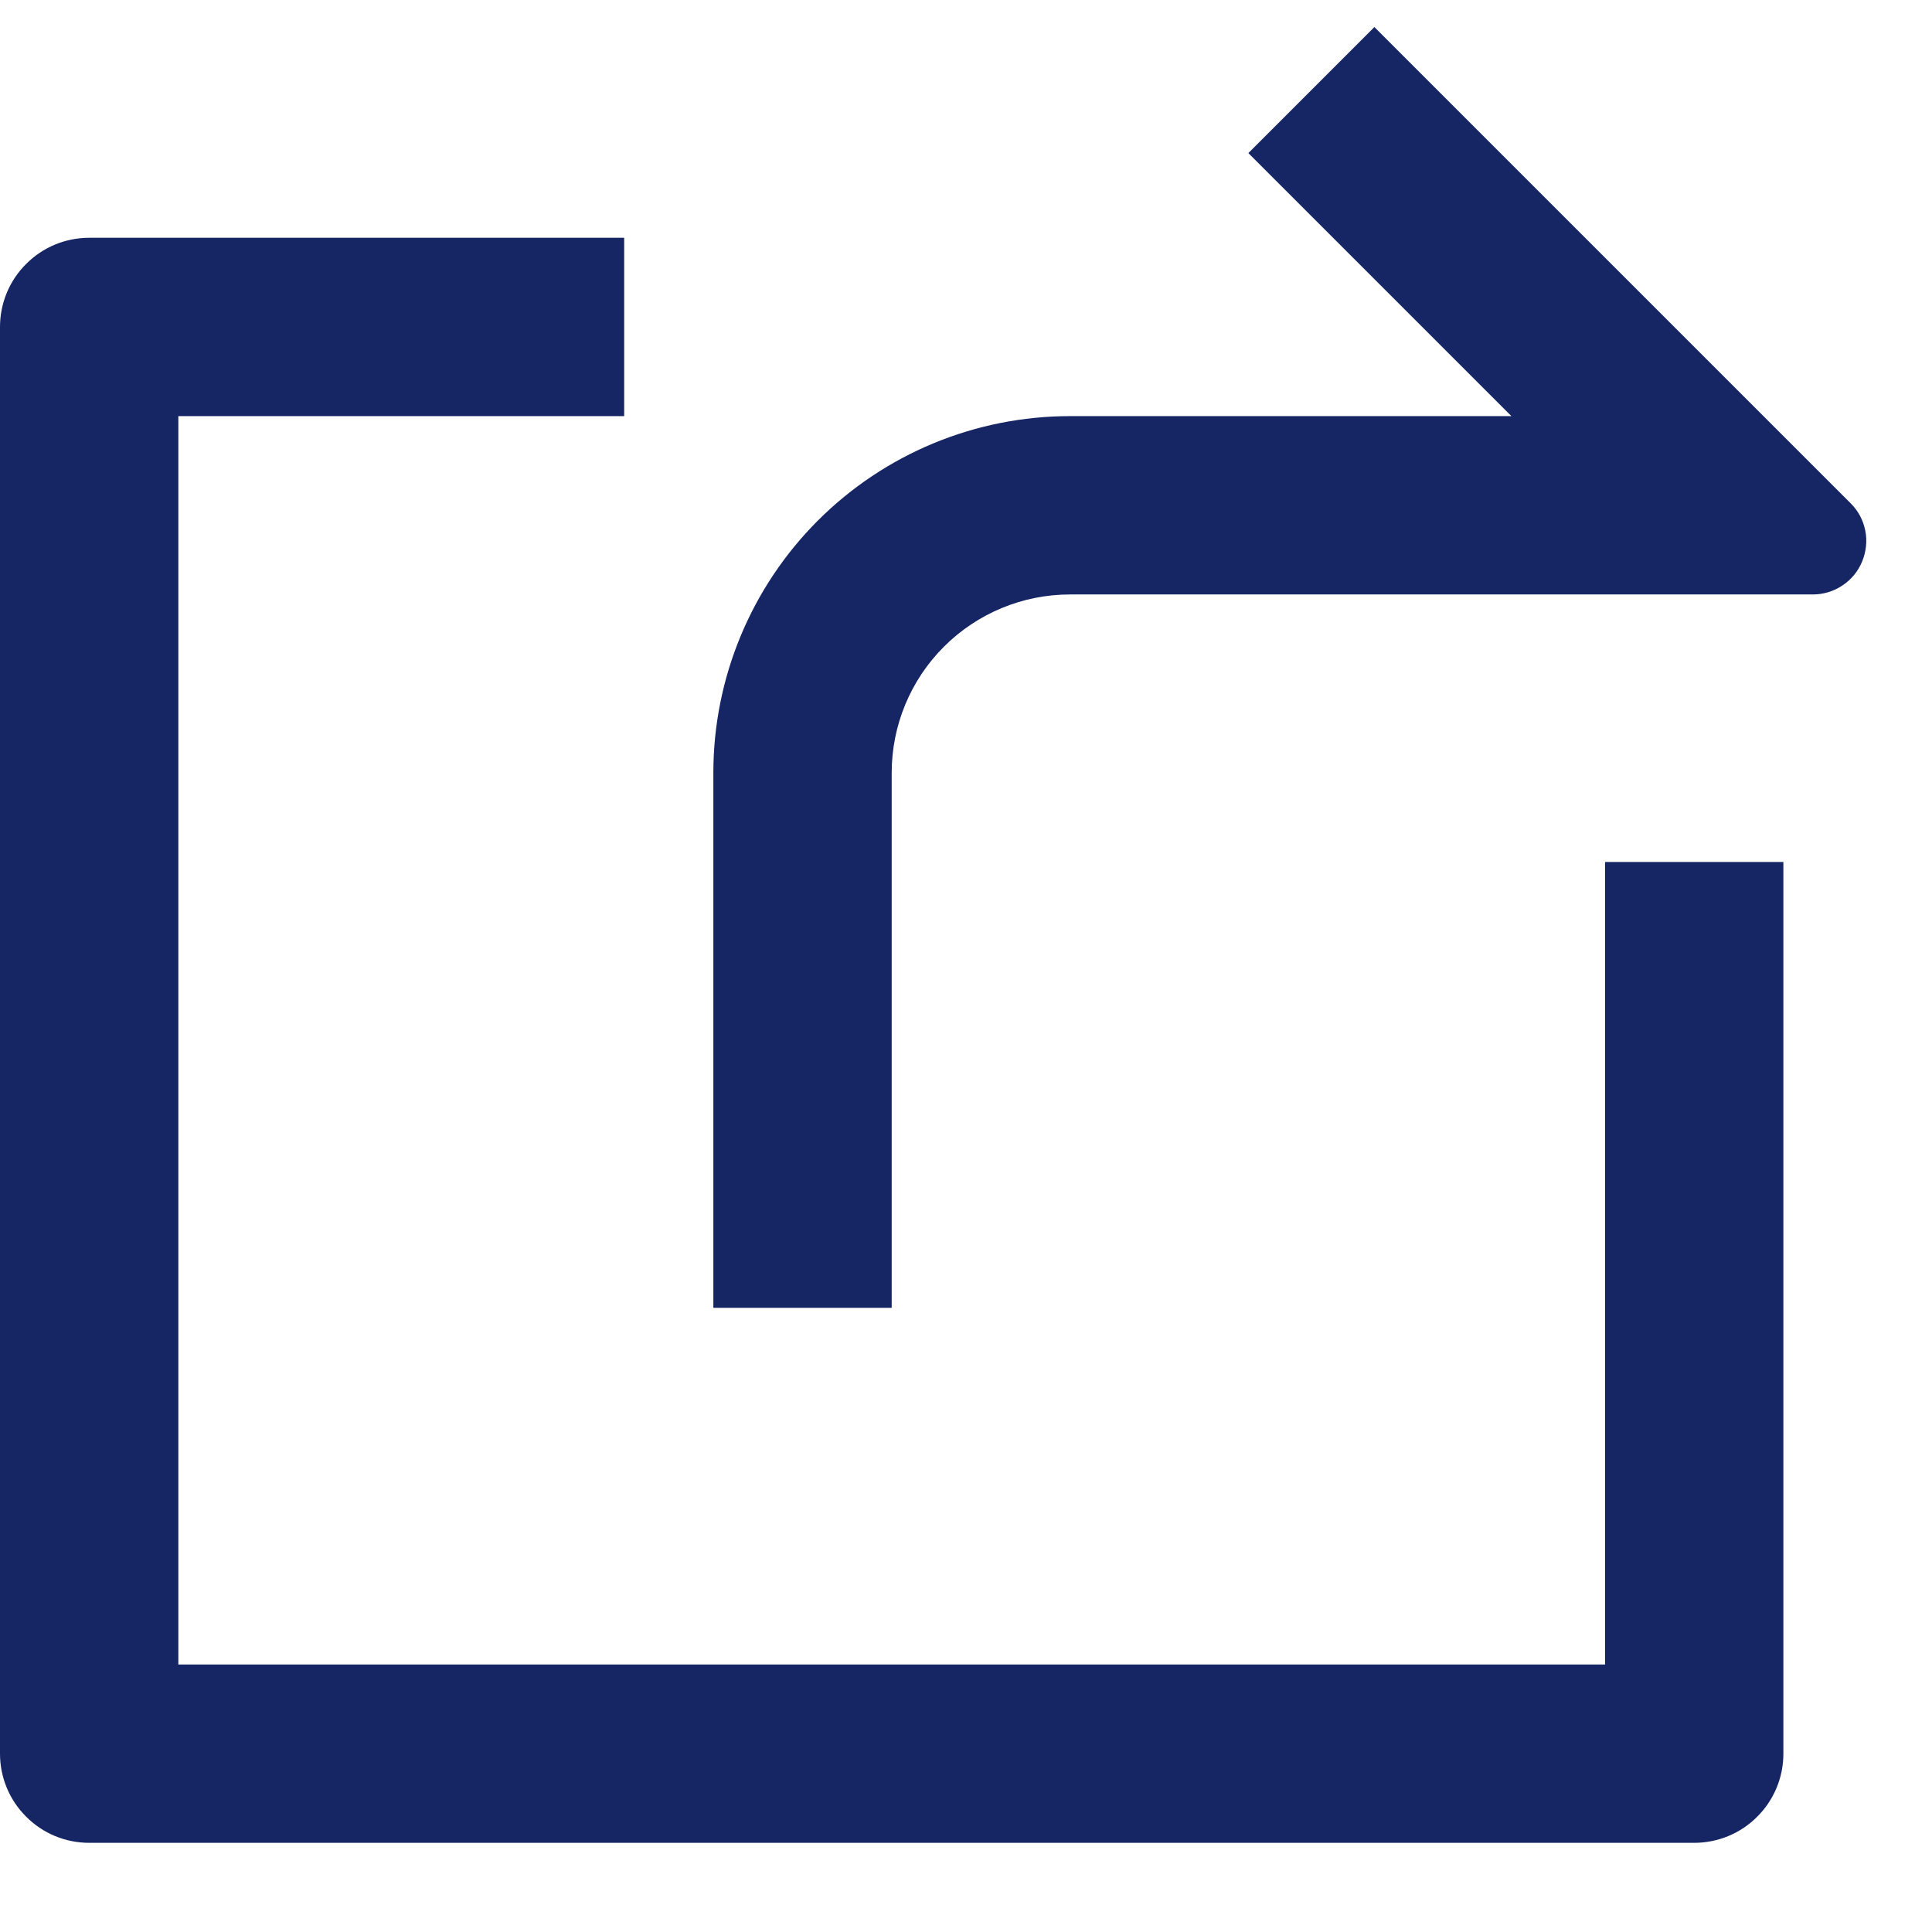 <svg width="13" height="13" viewBox="0 0 13 13" fill="none" xmlns="http://www.w3.org/2000/svg">
<path d="M4.2 1.6V2.8H1.2V11.2H10.8V5.8H12V11.8C12 11.959 11.937 12.112 11.824 12.224C11.712 12.337 11.559 12.4 11.4 12.4H0.6C0.441 12.4 0.288 12.337 0.176 12.224C0.063 12.112 0 11.959 0 11.8V2.2C0 2.041 0.063 1.888 0.176 1.776C0.288 1.663 0.441 1.6 0.6 1.6H4.2ZM10.17 2.8L8.4 1.03L9.248 0.182L12.452 3.386C12.503 3.436 12.537 3.5 12.551 3.57C12.565 3.64 12.557 3.712 12.53 3.778C12.503 3.844 12.457 3.9 12.398 3.939C12.339 3.979 12.269 4 12.198 4H7.2C6.882 4 6.577 4.126 6.351 4.352C6.126 4.577 6 4.882 6 5.2V8.8H4.8V5.2C4.8 4.564 5.053 3.953 5.503 3.503C5.953 3.053 6.563 2.8 7.2 2.8H10.17Z" fill="#162664"/>
</svg>
